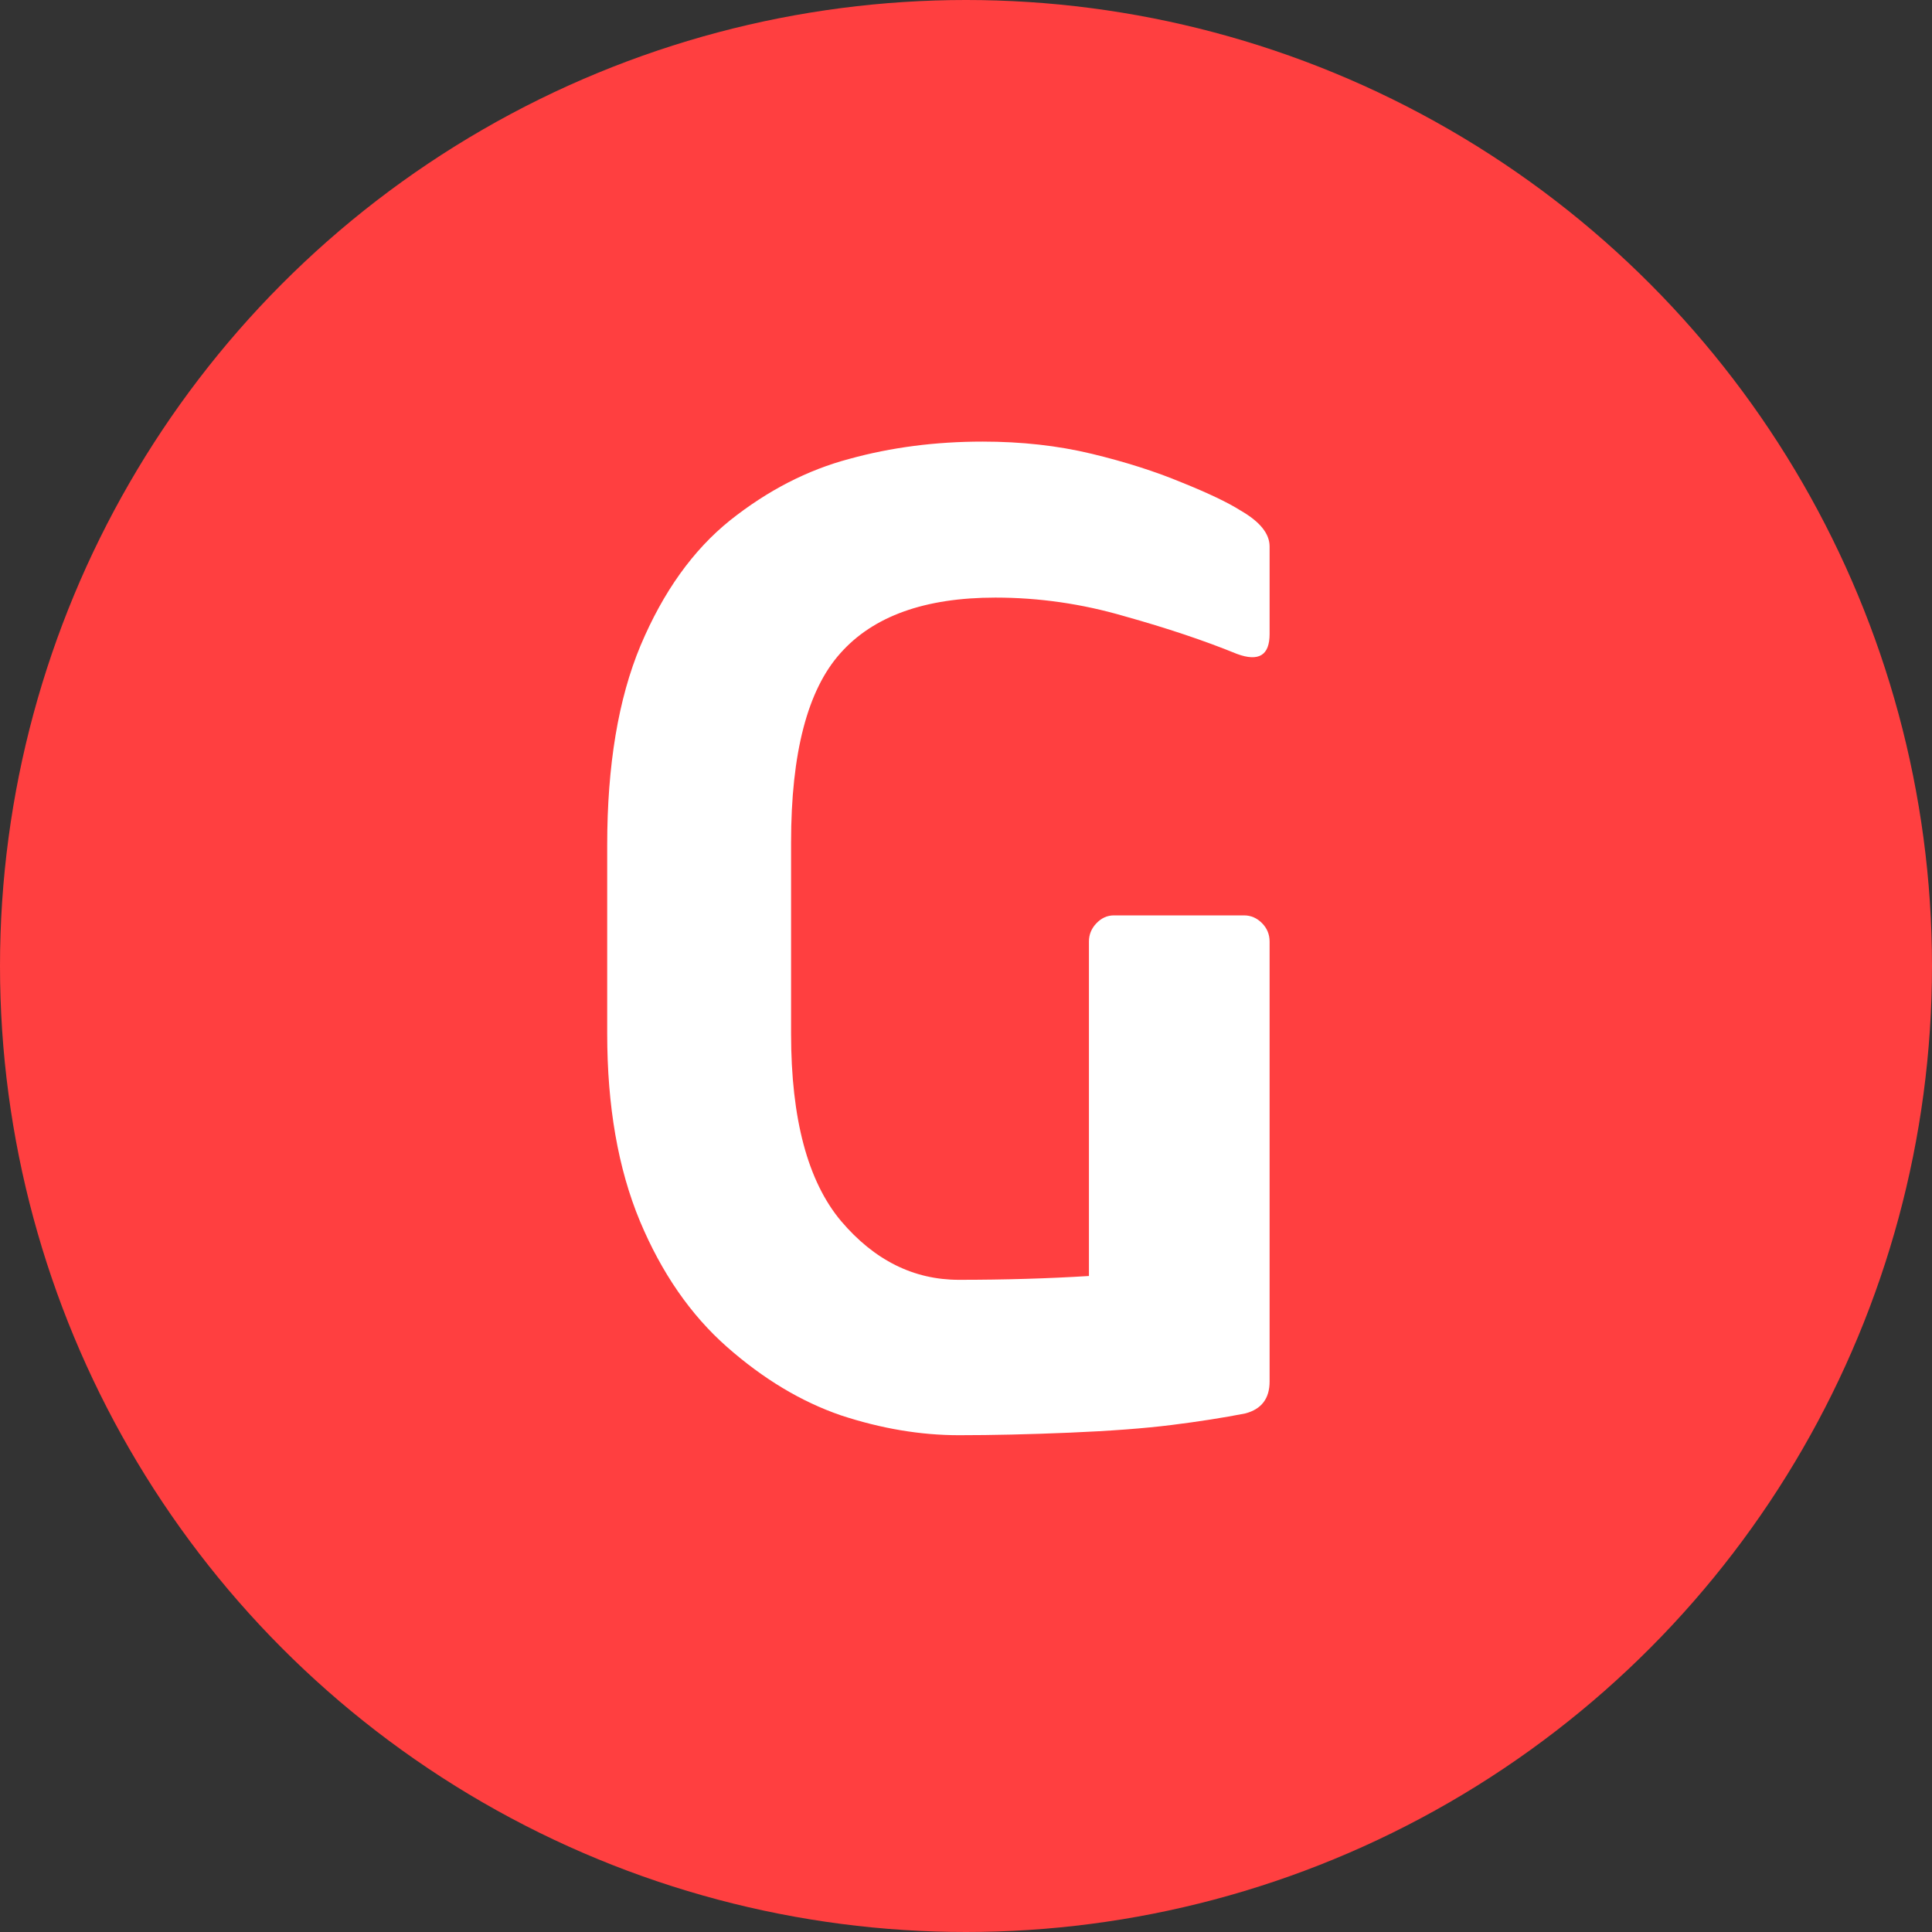 <svg width="35" height="35" viewBox="0 0 35 35" fill="none" xmlns="http://www.w3.org/2000/svg">
<rect x="0" y="0" width="35" height="35" fill="#333333" stroke="none"/>
<circle cx="17.5" cy="17.5" r="17.5" fill="#FF3F40"/>
<path d="M14.331 15.262V18.726C14.331 20.27 14.633 21.401 15.236 22.12C15.839 22.83 16.551 23.185 17.371 23.185C18.199 23.185 18.985 23.162 19.727 23.116V17.058C19.727 16.934 19.77 16.826 19.855 16.734C19.948 16.633 20.056 16.583 20.18 16.583H22.536C22.66 16.583 22.768 16.629 22.861 16.722C22.954 16.815 23 16.927 23 17.058V25.027C23 25.336 22.853 25.529 22.559 25.606C22.164 25.683 21.72 25.753 21.224 25.815C20.737 25.876 20.122 25.923 19.379 25.954C18.644 25.985 17.975 26 17.371 26C16.675 26 15.963 25.88 15.236 25.641C14.516 25.394 13.828 24.981 13.17 24.401C12.513 23.822 11.986 23.062 11.592 22.12C11.197 21.17 11 20.039 11 18.726V15.309C11 13.865 11.201 12.66 11.604 11.695C12.014 10.722 12.555 9.965 13.228 9.425C13.909 8.884 14.629 8.514 15.387 8.313C16.145 8.104 16.95 8 17.801 8C18.505 8 19.163 8.073 19.774 8.22C20.385 8.367 20.93 8.541 21.41 8.741C21.89 8.934 22.246 9.104 22.478 9.251C22.826 9.452 23 9.668 23 9.9V11.486C23 11.873 22.803 11.992 22.408 11.846C21.82 11.606 21.139 11.378 20.366 11.162C19.6 10.938 18.822 10.826 18.033 10.826C16.756 10.826 15.82 11.162 15.224 11.834C14.629 12.498 14.331 13.641 14.331 15.262Z" fill="white"/>
</svg>
